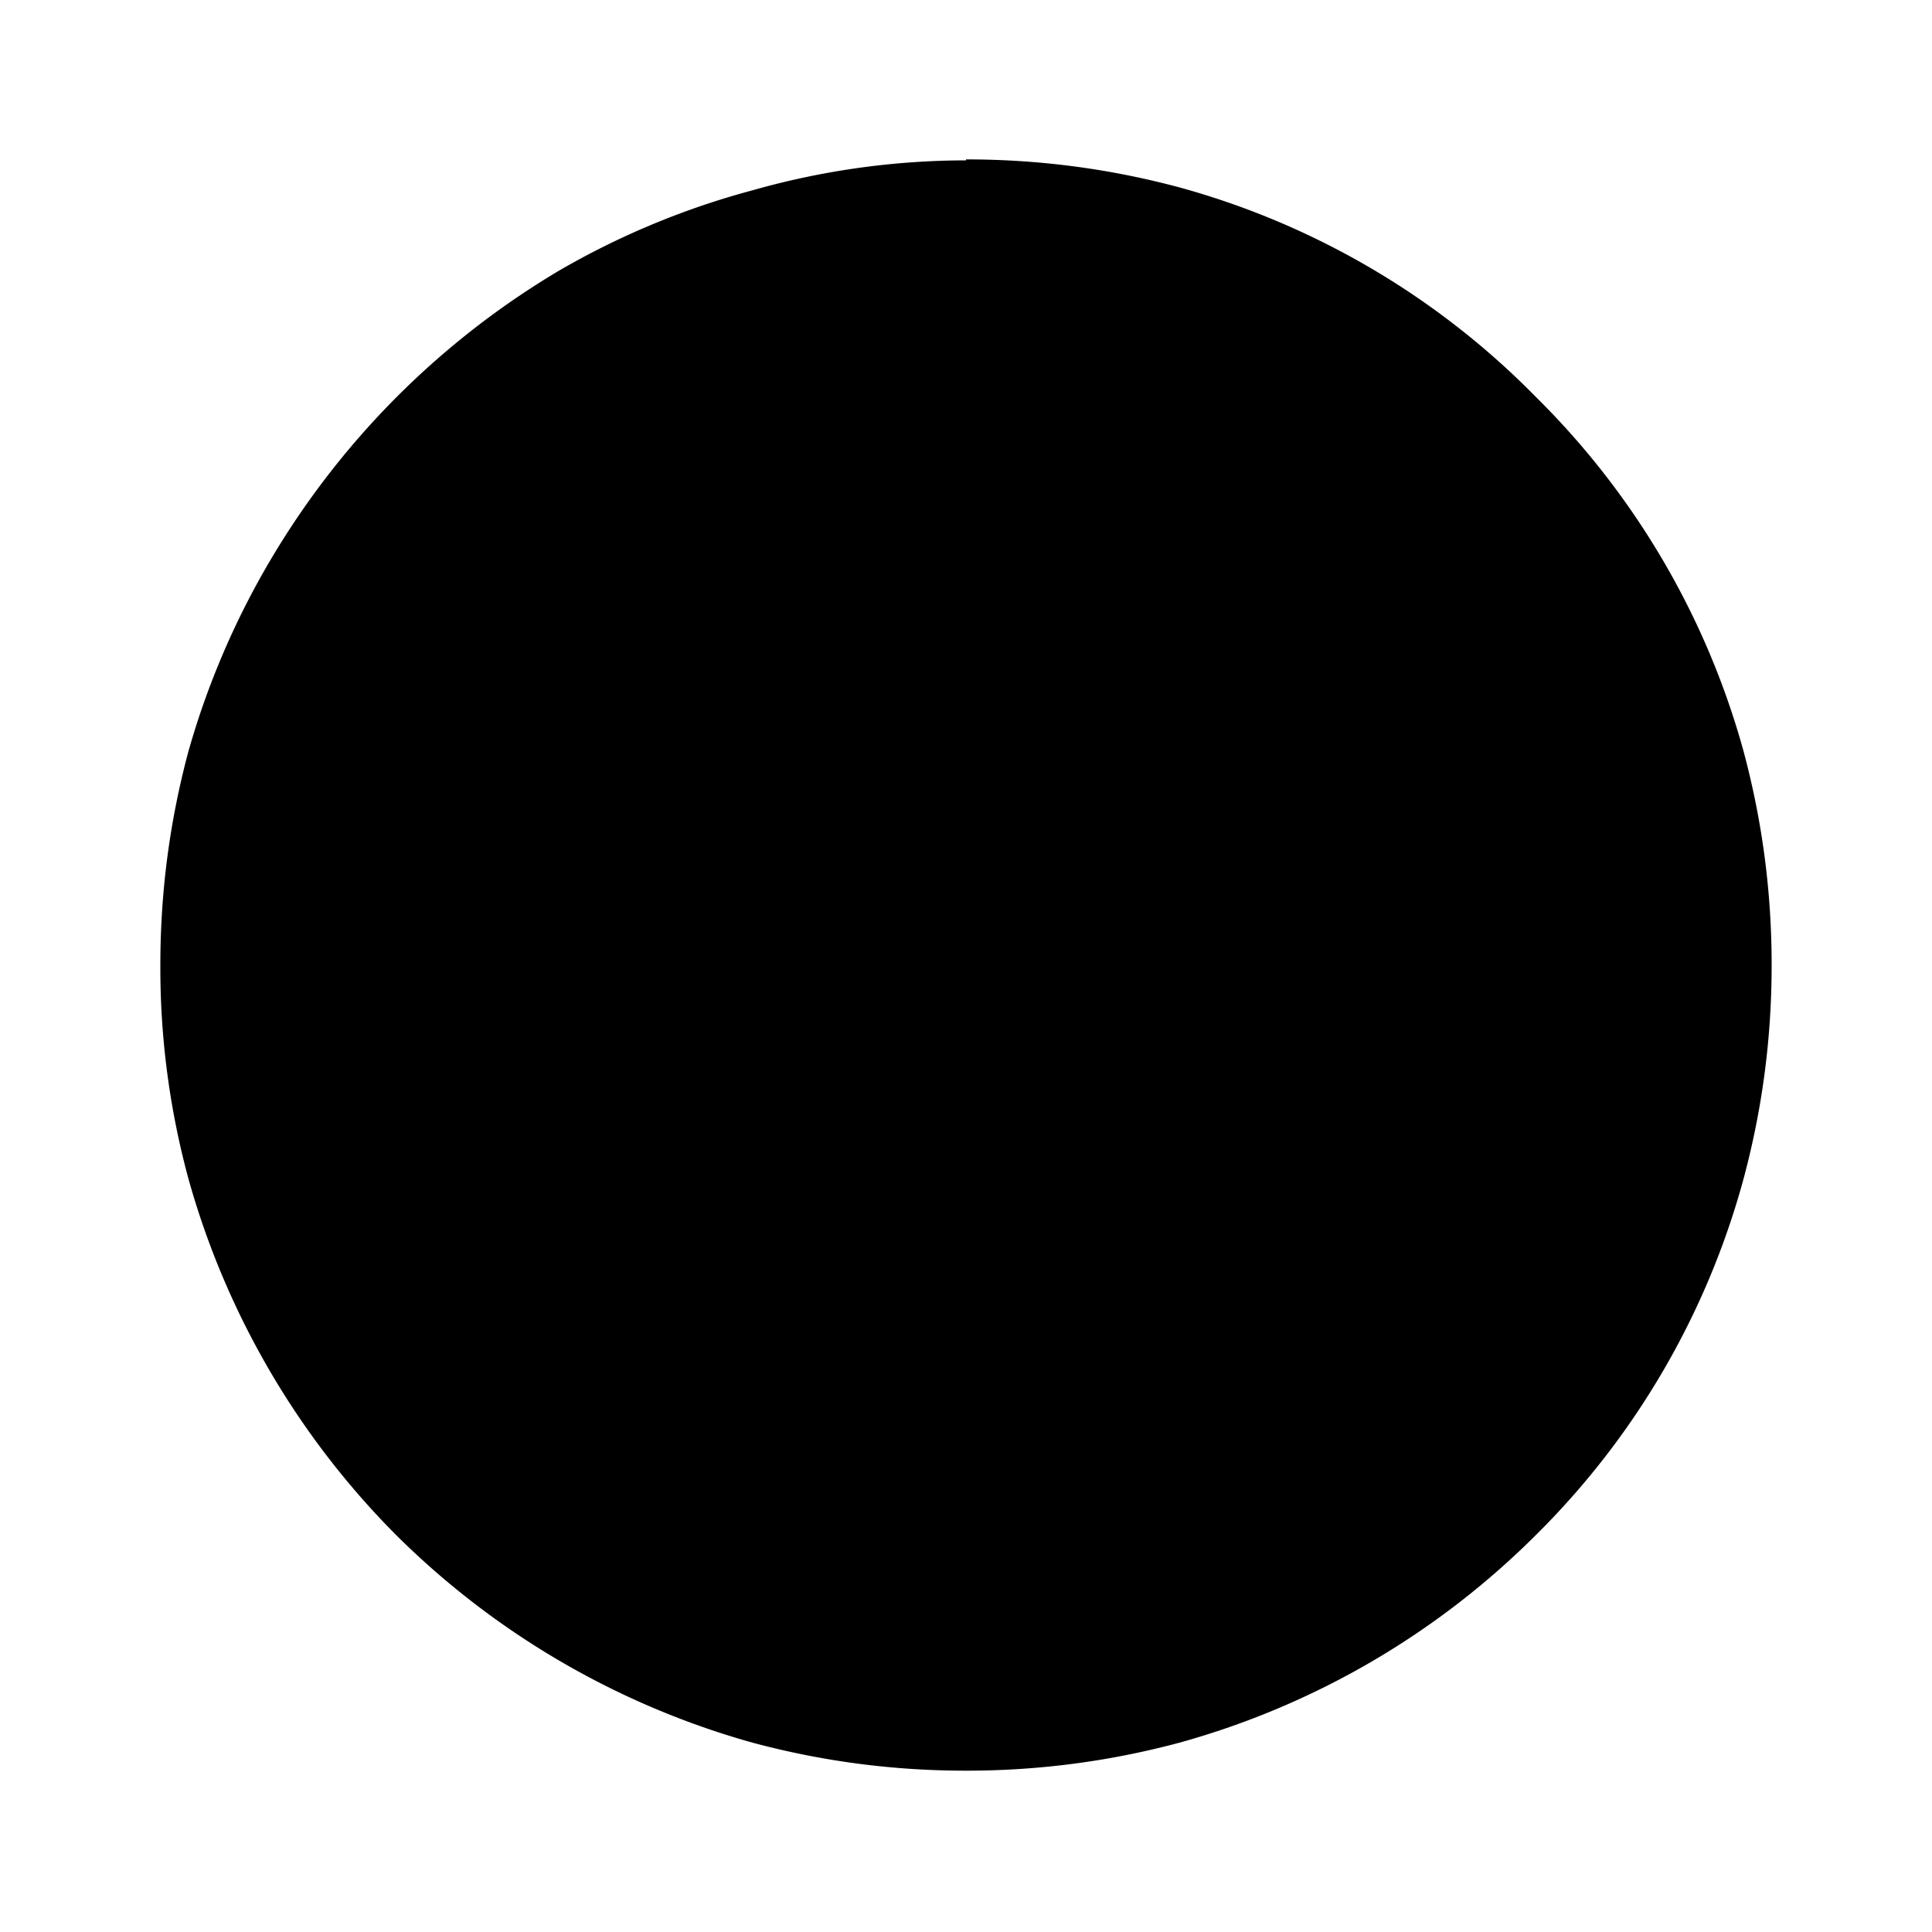 <?xml version="1.0"?>
<svg width="20" height="20" xmlns="http://www.w3.org/2000/svg" xmlns:svg="http://www.w3.org/2000/svg">
 <g class="layer">
  <title>Layer 1</title>
  <path d="m10,1.65c0.77,0 1.5,0.1 2.21,0.29a8.22,8.22 0 0 1 3.69,2.17a8.22,8.22 0 0 1 2.15,3.67c0.19,0.71 0.29,1.44 0.29,2.21c0,0.77 -0.1,1.5 -0.29,2.21a8.22,8.22 0 0 1 -2.15,3.69a8.39,8.39 0 0 1 -3.69,2.15c-0.71,0.19 -1.44,0.29 -2.21,0.29s-1.5,-0.1 -2.21,-0.29a8.47,8.47 0 0 1 -3.69,-2.15a8.45,8.45 0 0 1 -2.15,-3.69a8.33,8.33 0 0 1 -0.29,-2.21c0,-0.77 0.1,-1.5 0.29,-2.21a8.39,8.39 0 0 1 0.86,-2a8.53,8.53 0 0 1 2.98,-2.98a8.22,8.22 0 0 1 2,-0.83a8.12,8.12 0 0 1 2.21,-0.31z" id="svg_1"/>
 </g>

</svg>